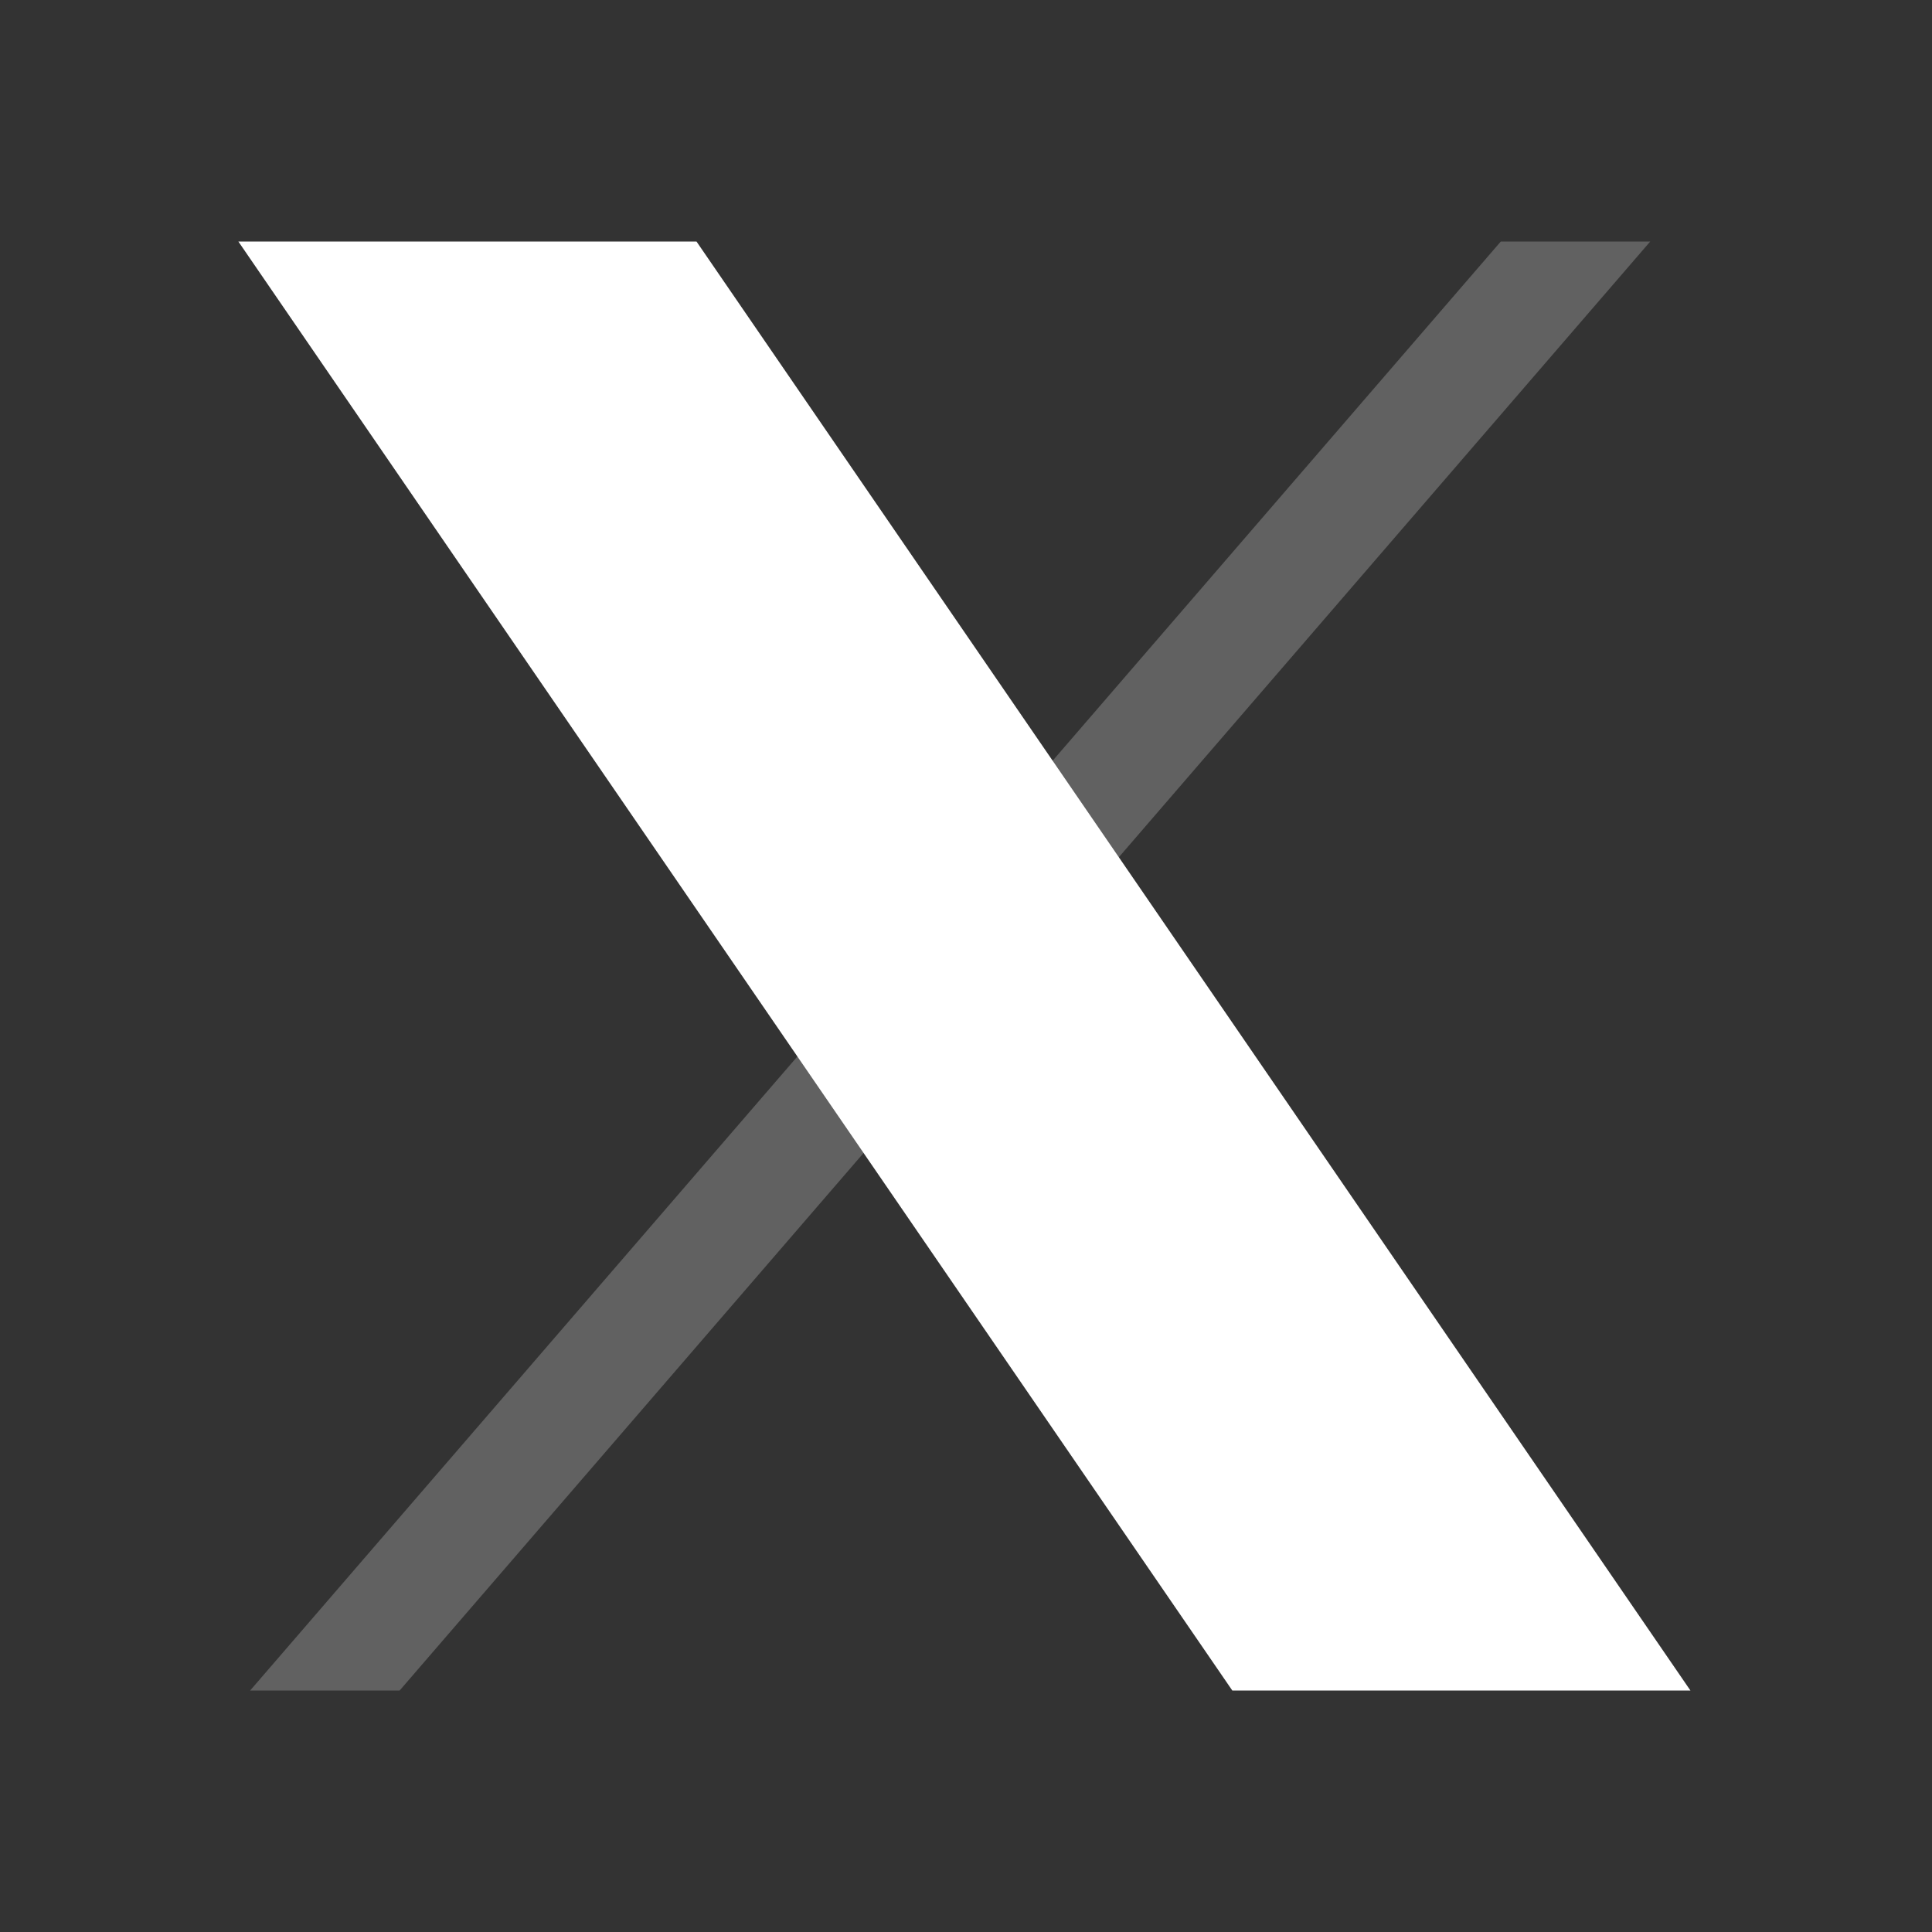 <svg xmlns="http://www.w3.org/2000/svg" class="icon" viewBox="0 0 48 48" width="48px" height="48px" fill-rule="evenodd" fill="white" clip-rule="evenodd" baseProfile="basic"><rect x="0" y="0" width="48" height="48" fill="#333333" stroke="none"/><polygon fill="#616161" points="41,6 9.929,42 6.215,42 37.287,6"/><polygon fill-rule="evenodd" points="31.143,41 7.82,7 16.777,7 40.1,41" clip-rule="evenodd"/><path fill="white" d="M15.724,9l20.578,30h-4.106L11.618,9H15.724 M17.304,6H5.922l24.694,36h11.382L17.304,6L17.304,6z"/></svg>